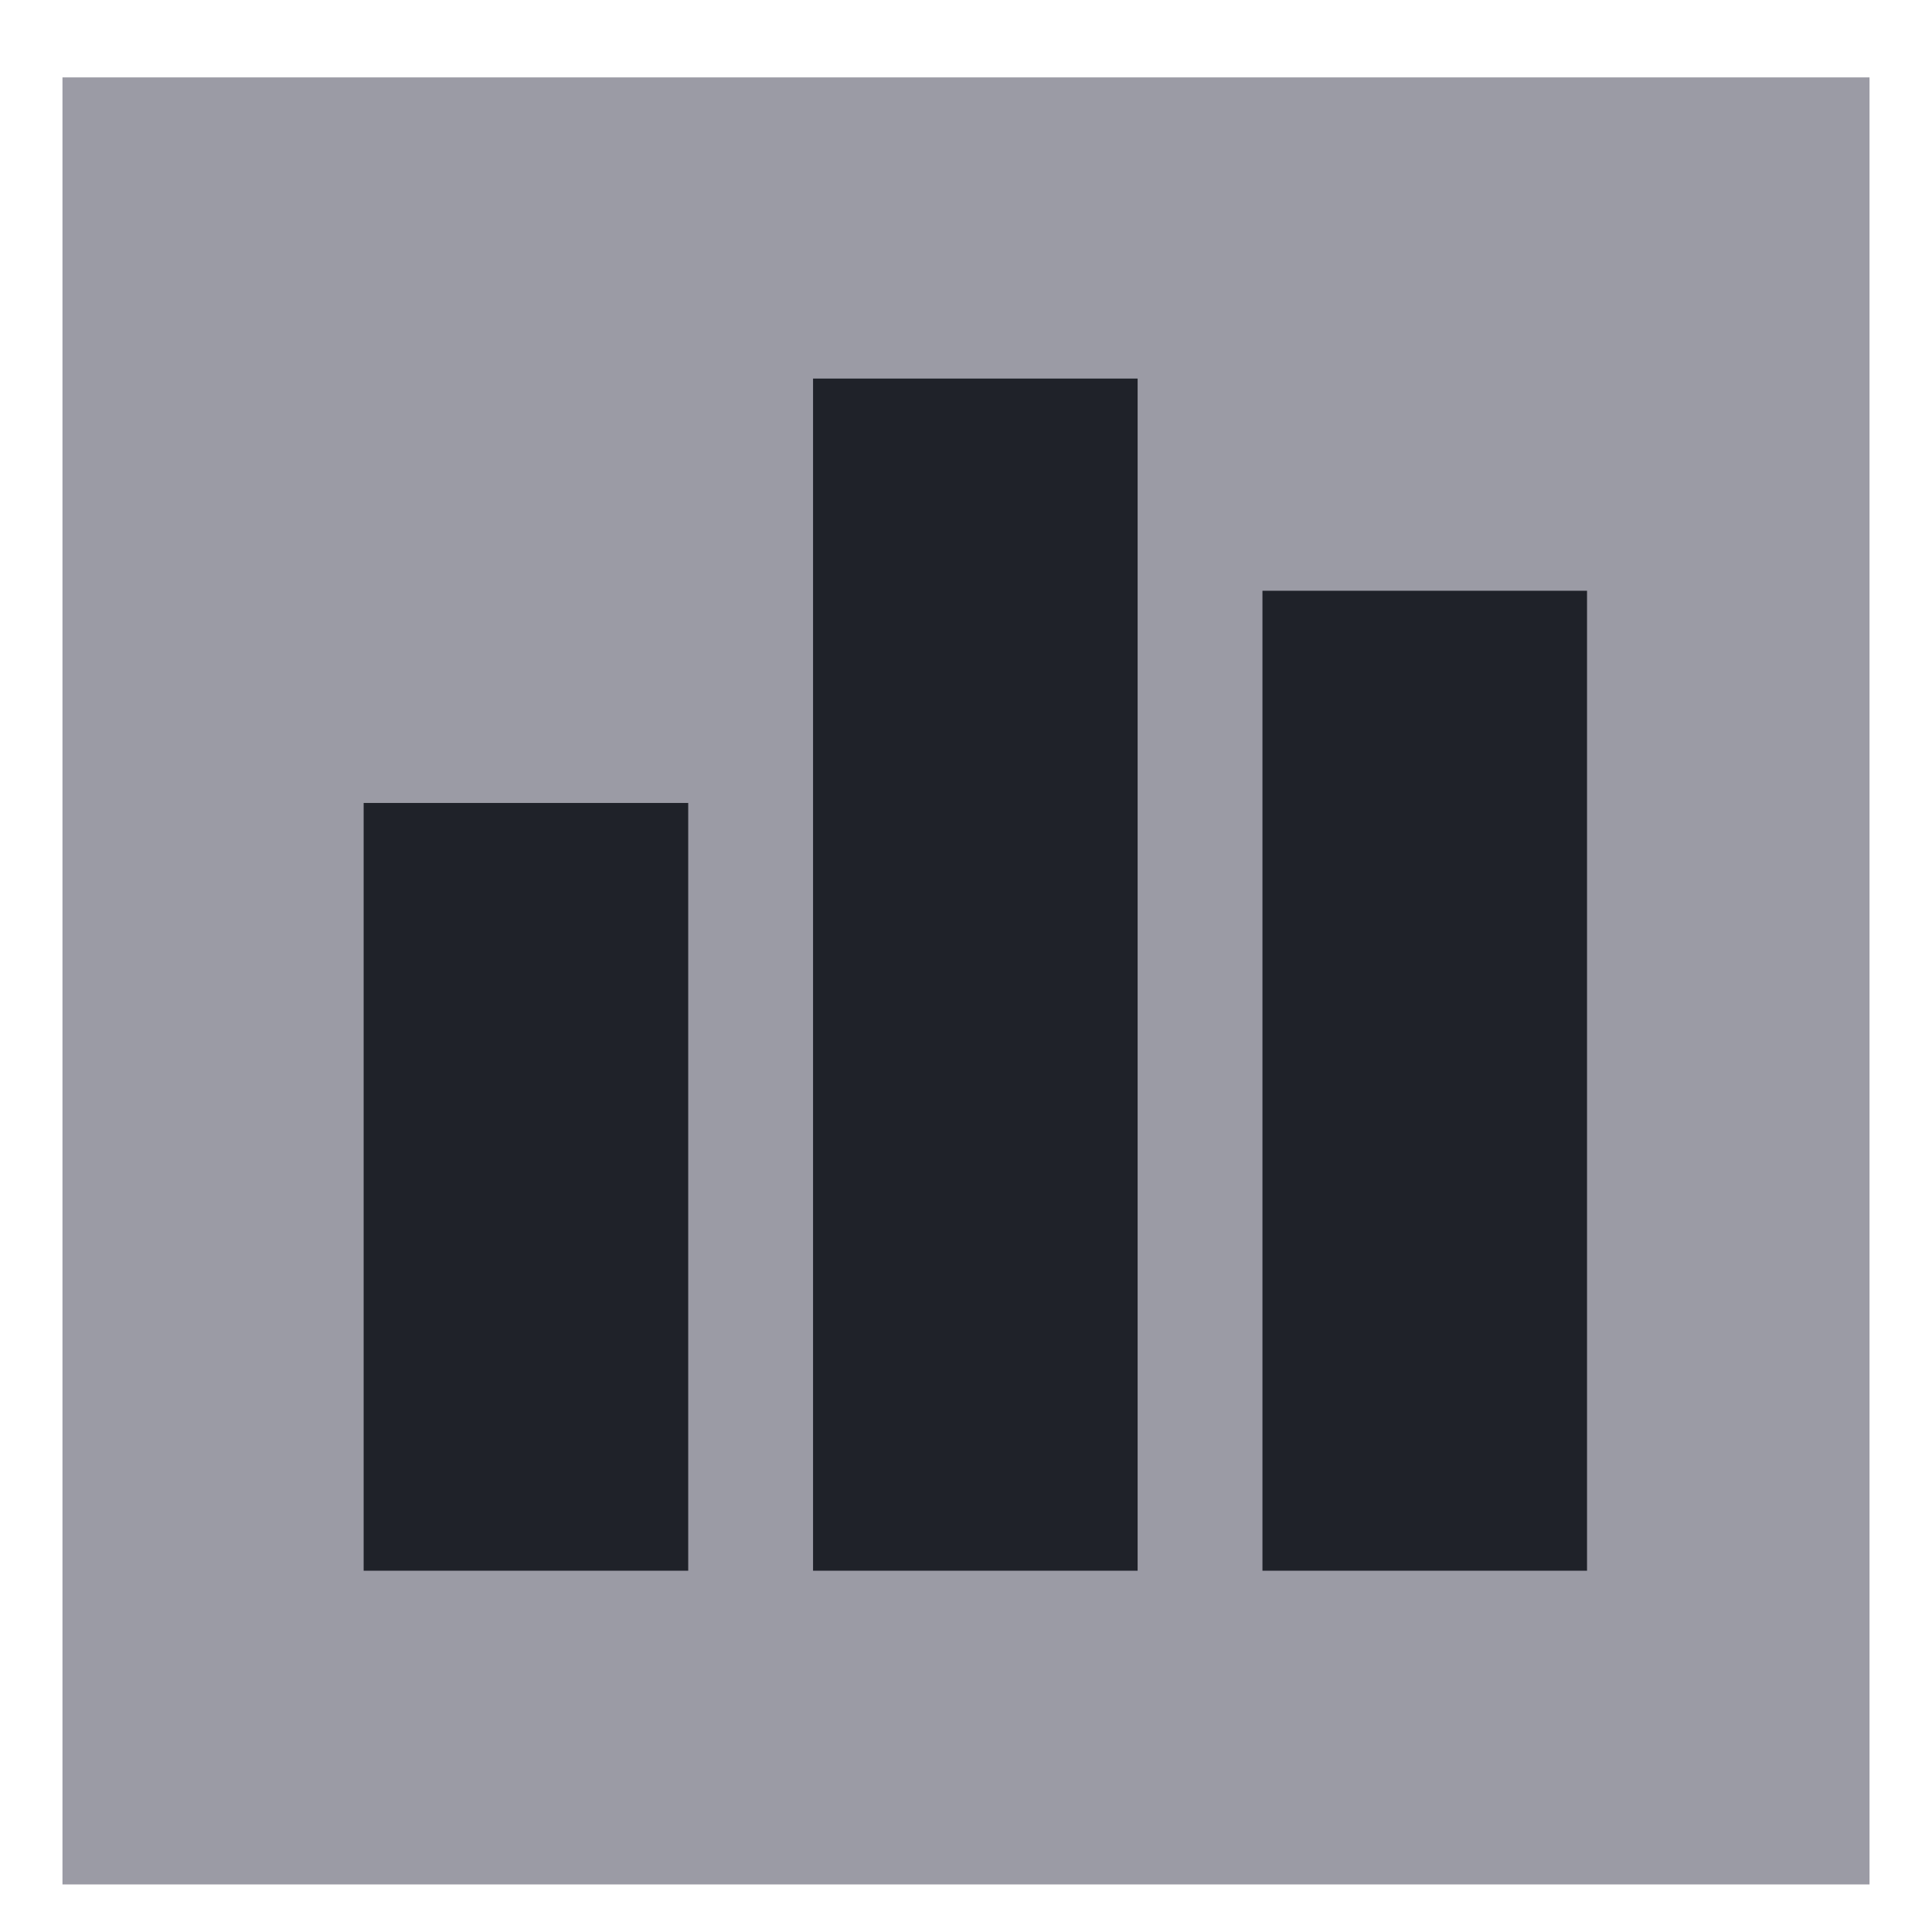 <svg width="18" height="18" viewBox="0 0 18 18" fill="none" xmlns="http://www.w3.org/2000/svg">
<rect x="0.582" y="0.721" width="16.836" height="16.836" fill="#9B9BA5"/>
<path d="M11.762 5.504V14.634H14.786V5.504H11.762ZM7.575 14.634H10.599V3.527H7.575V14.634ZM3.388 14.634H6.412V7.481H3.388V14.634Z" fill="#1F2229"/>
</svg>
